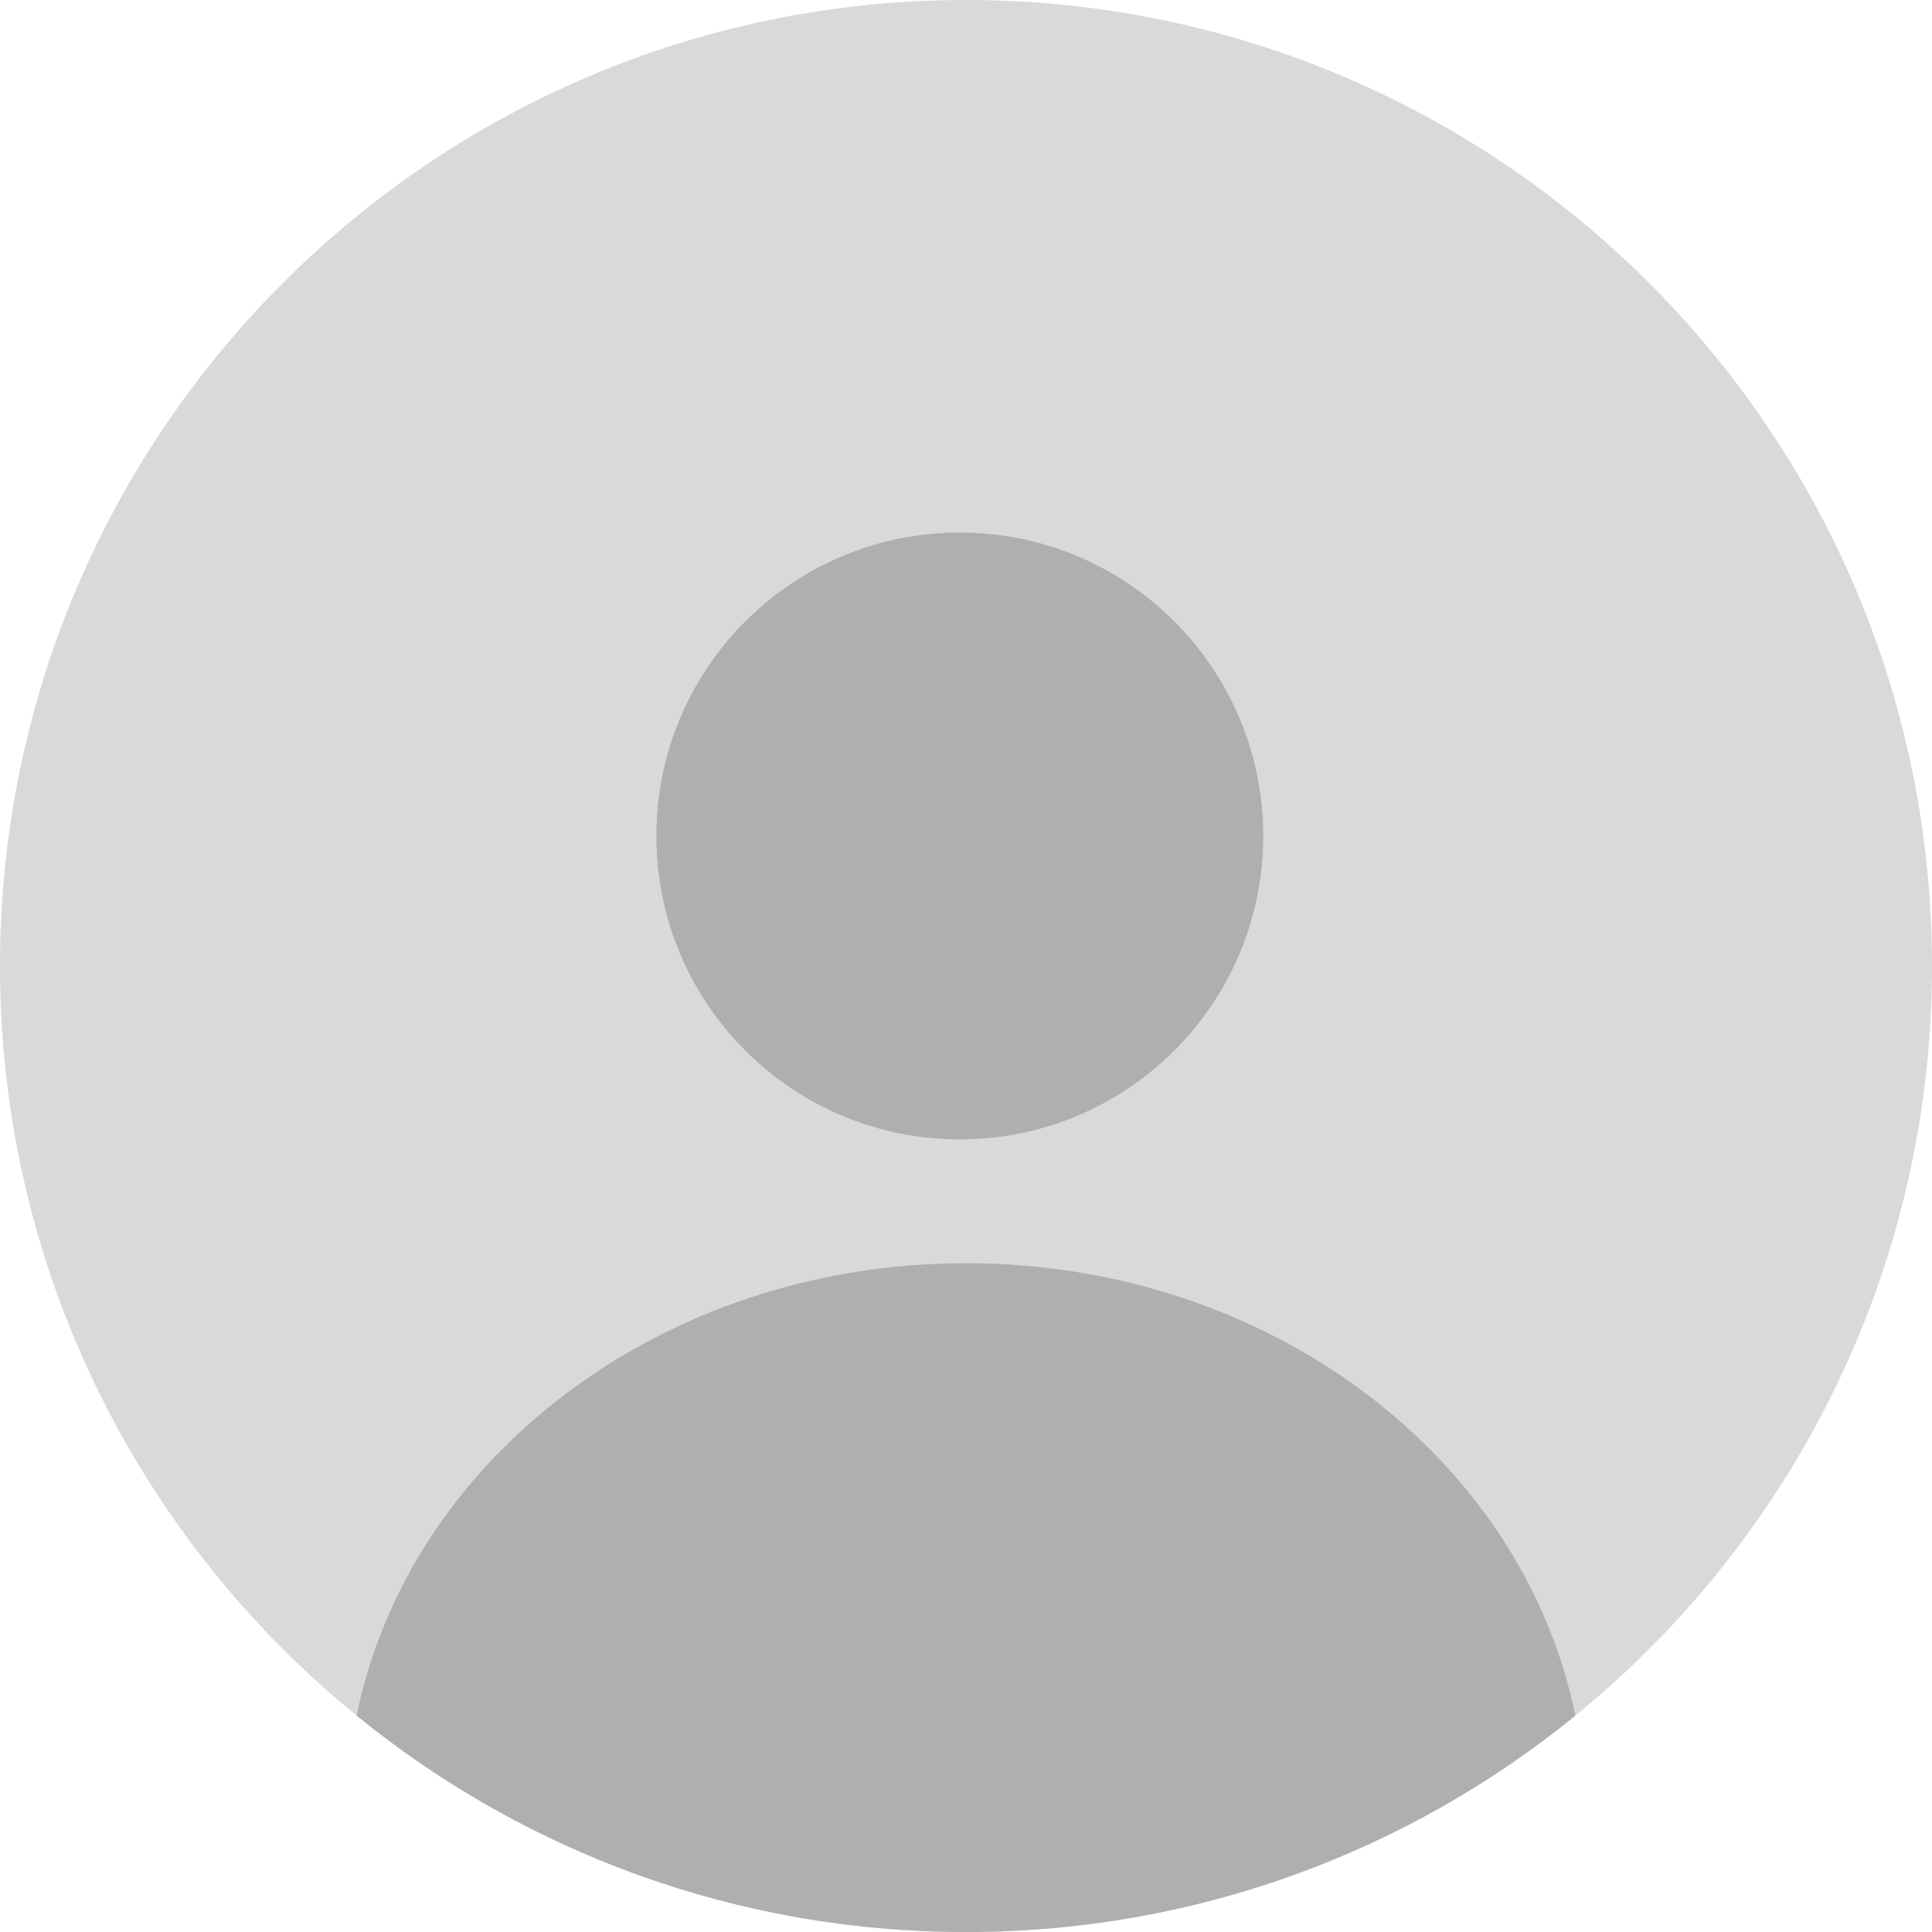 <svg width="160" height="160" viewBox="0 0 160 160" fill="none" xmlns="http://www.w3.org/2000/svg">
<g id="Vector">
<path d="M160 80C160 124.183 124.183 160 80 160C35.817 160 0 124.183 0 80C0 35.817 35.817 0 80 0C124.183 0 160 35.817 160 80Z" fill="#D9D9D9"/>
<path d="M29.538 142.081C33.868 120.775 54.813 104.615 80 104.615C105.187 104.615 126.132 120.775 130.462 142.081C116.696 153.284 99.132 160 80 160C60.868 160 43.304 153.284 29.538 142.081Z" fill="#AFAFAF"/>
<path d="M104.615 69.231C104.615 83.109 93.365 94.359 79.487 94.359C65.609 94.359 54.359 83.109 54.359 69.231C54.359 55.353 65.609 44.103 79.487 44.103C93.365 44.103 104.615 55.353 104.615 69.231Z" fill="#AFAFAF"/>
</g>
</svg>
